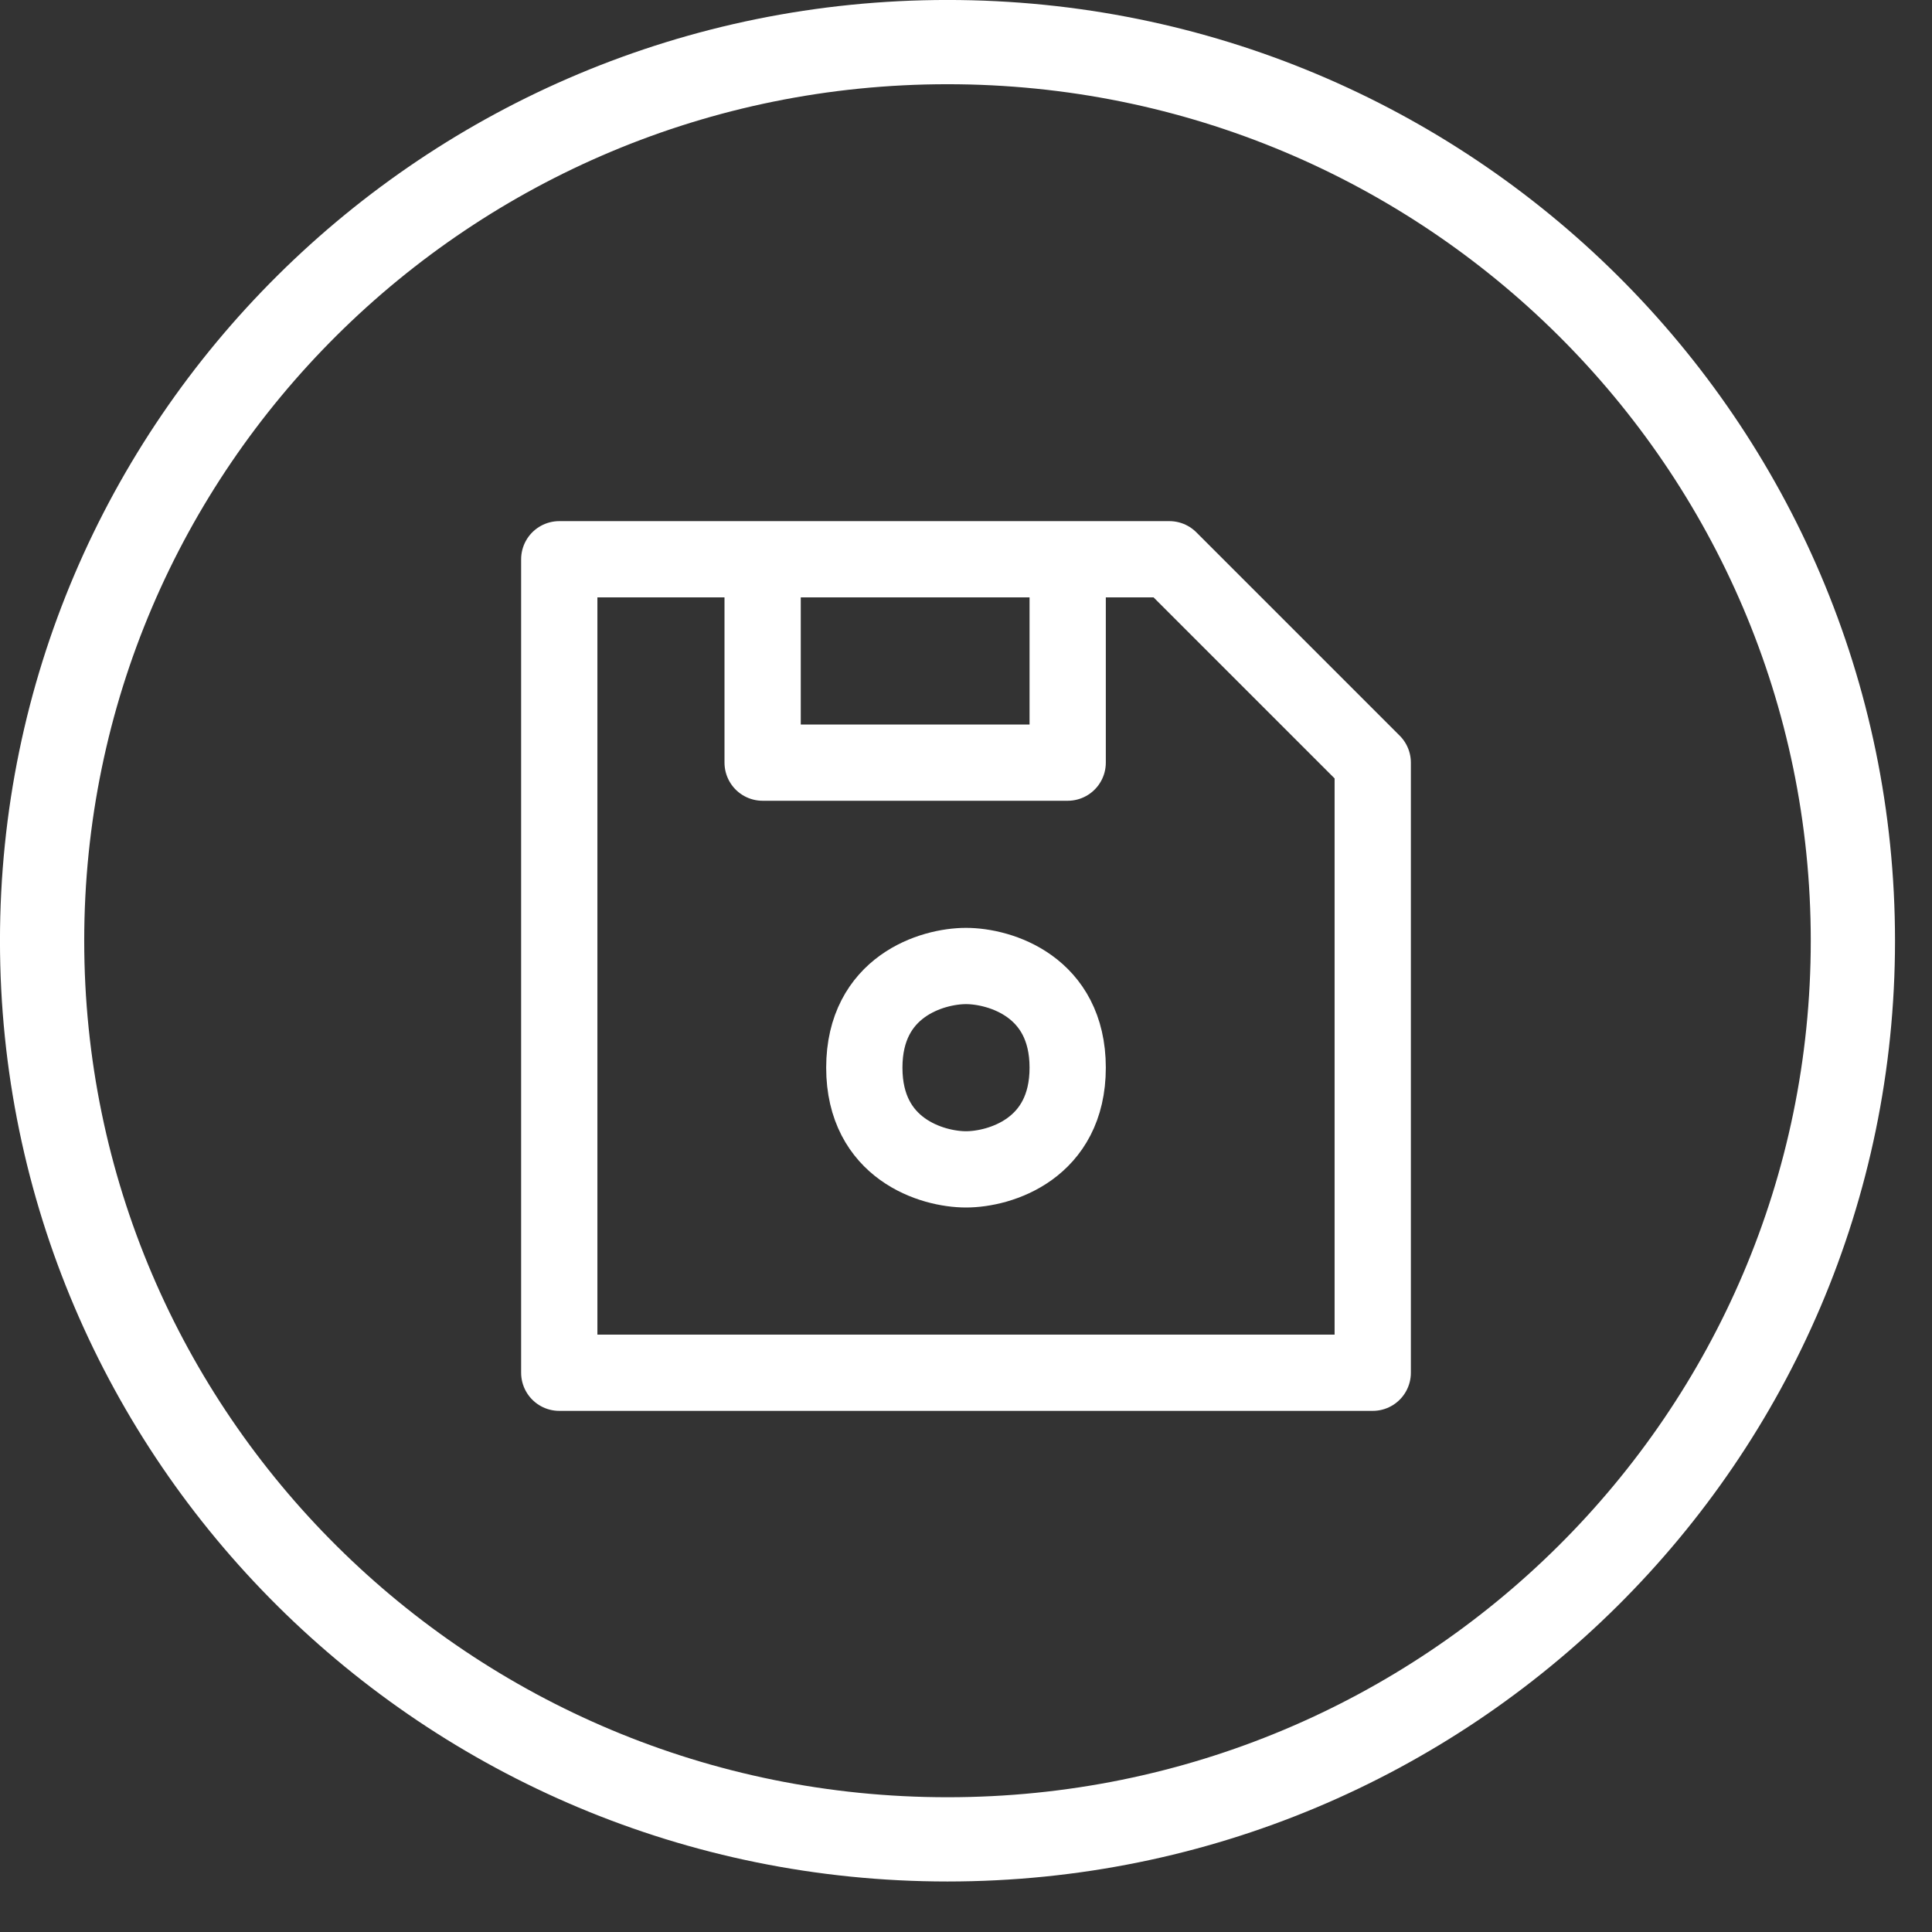 <svg width="38" height="38" viewBox="0 0 38 38" fill="none" xmlns="http://www.w3.org/2000/svg">
<rect x="0" y="0" width="38" height="38" fill="#333333" stroke="none"/>
<path d="M36.444 18.503C36.444 28.259 28.477 36.178 18.636 36.178C8.796 36.178 0.828 28.259 0.828 18.503C0.828 8.747 8.796 0.828 18.636 0.828C28.477 0.828 36.444 8.747 36.444 18.503Z" stroke="white" stroke-width="1.657"/>
<path d="M15 11H11V27H27V15L23 11H21M15 11V15H21V11M15 11H21M19 19C18.333 19 17 19.4 17 21C17 22.6 18.333 23 19 23C19.667 23 21 22.6 21 21C21 19.4 19.667 19 19 19Z" stroke="white" stroke-width="1.5" stroke-linecap="round" stroke-linejoin="round"/>
</svg>
